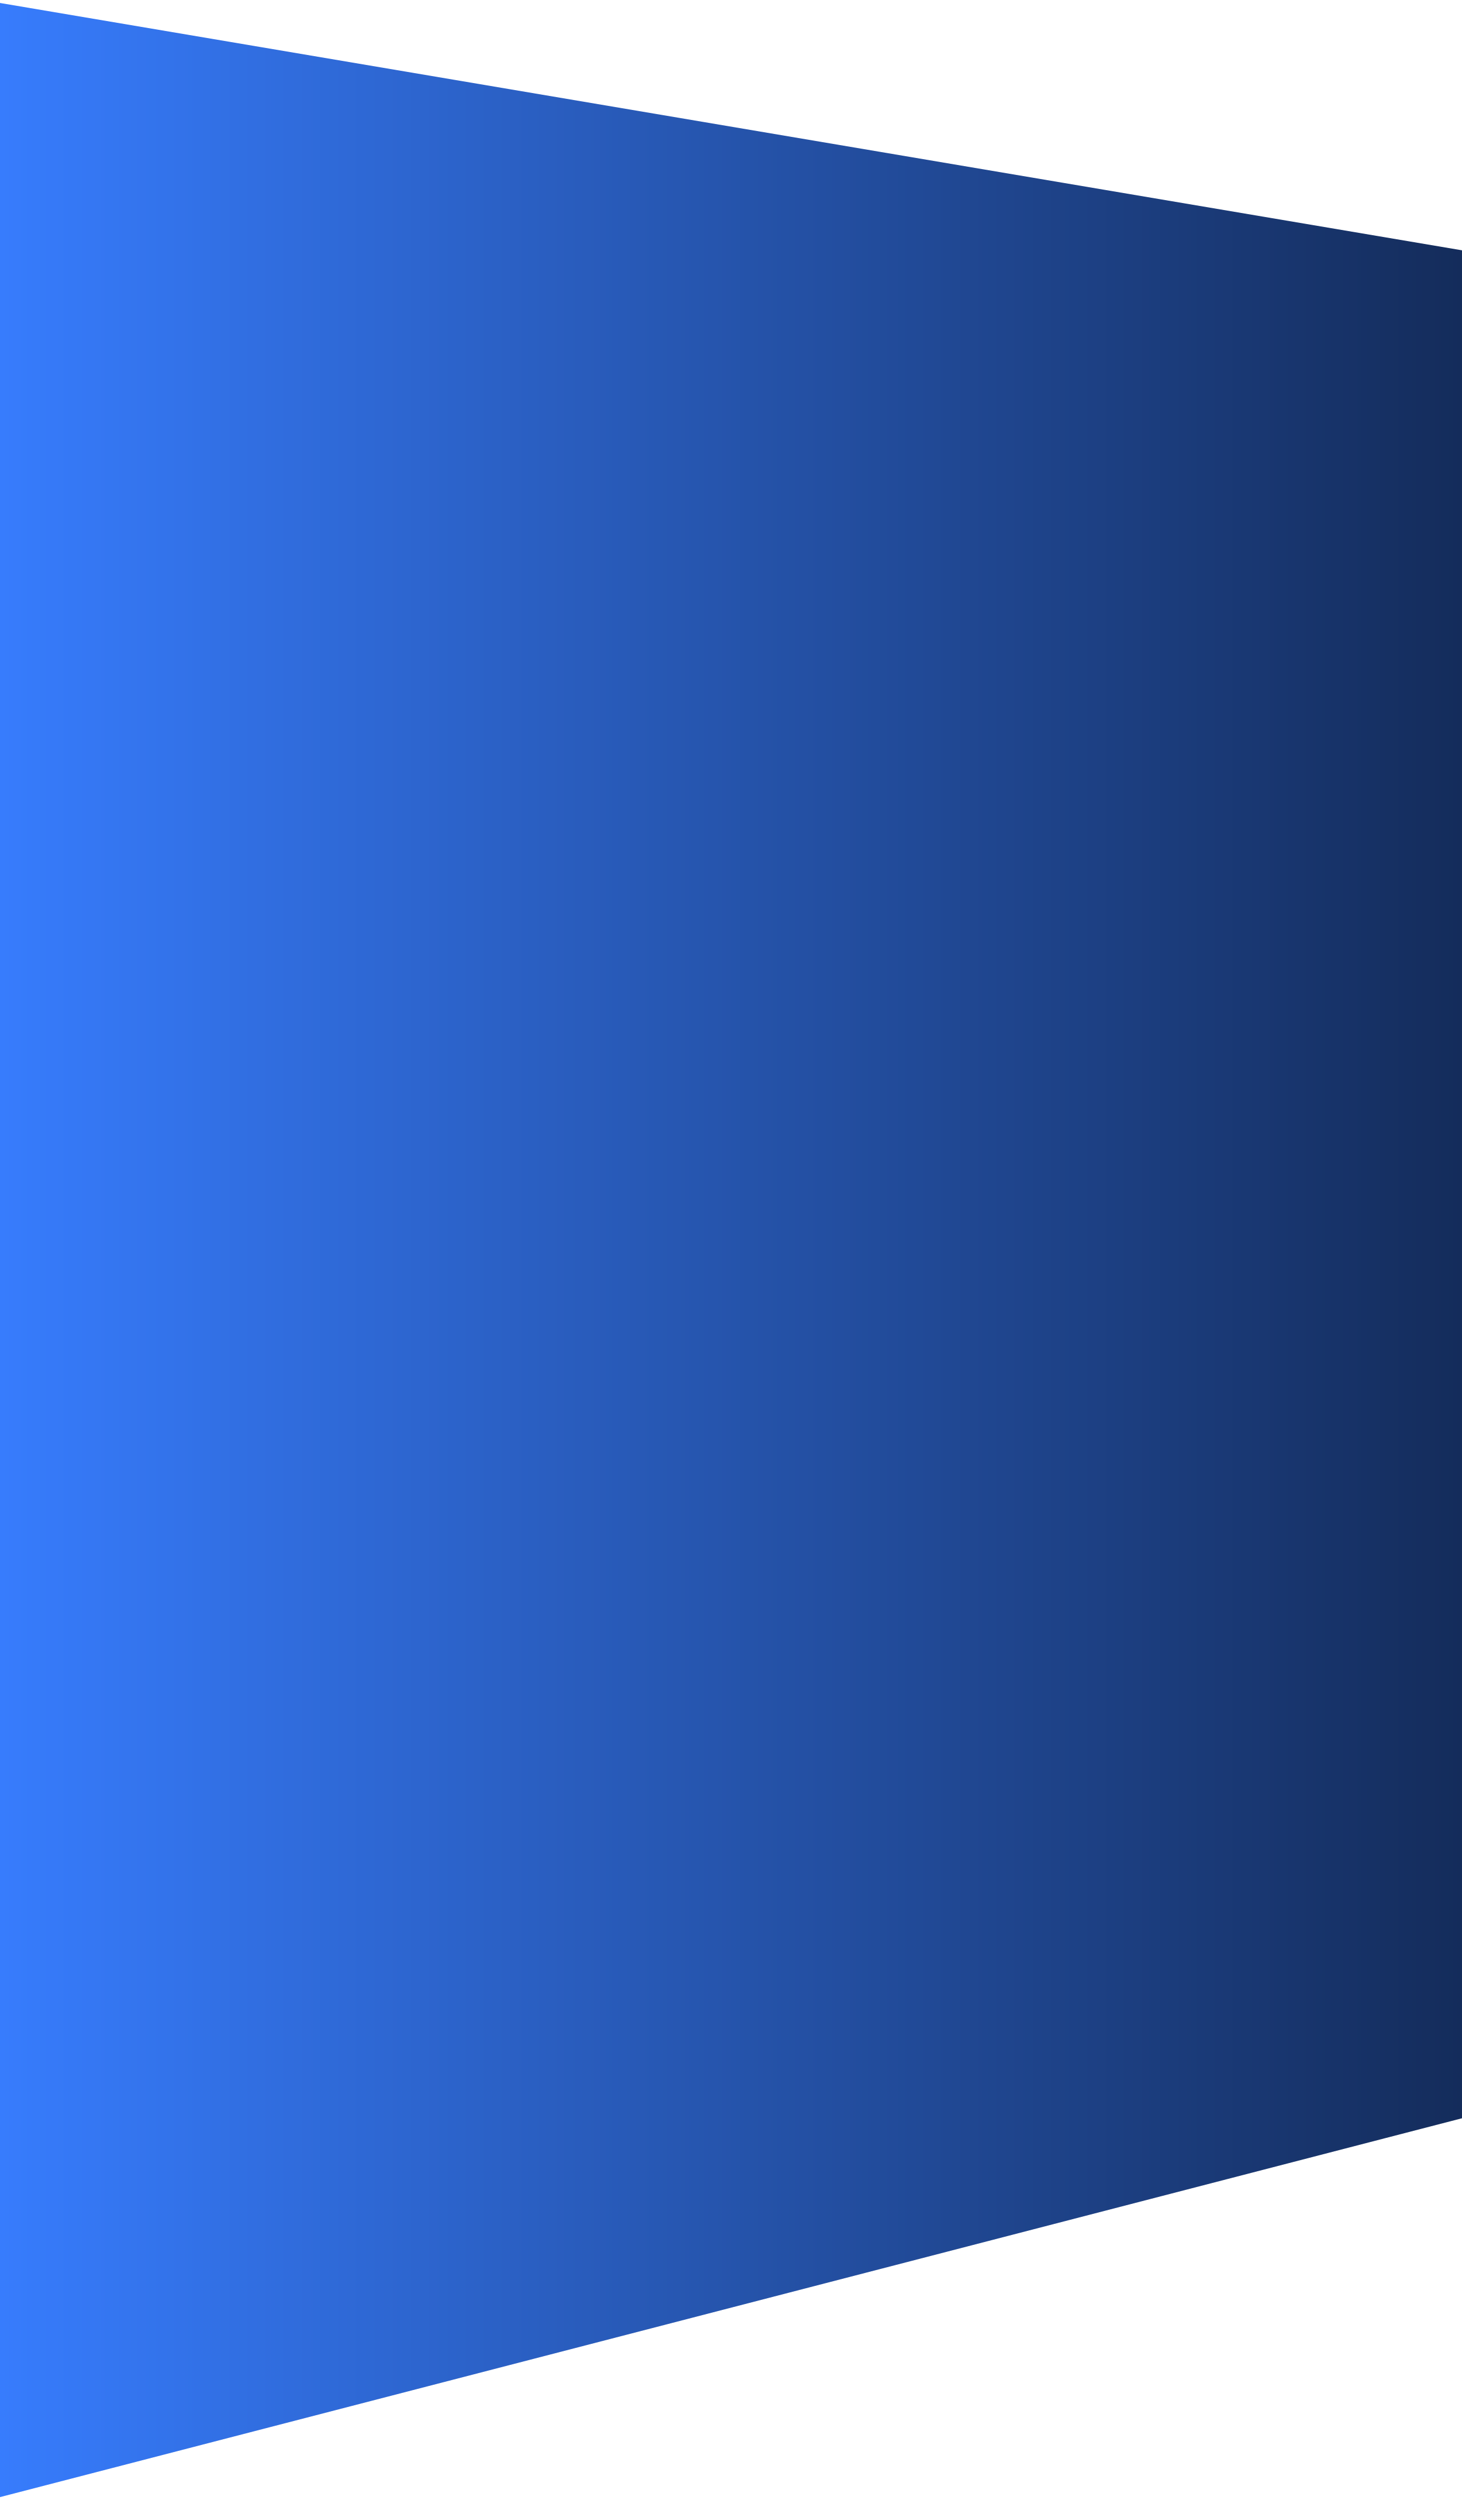 <svg width="375" height="641" viewBox="0 0 375 641" fill="none" xmlns="http://www.w3.org/2000/svg">
<path d="M0 0.763L375 64.174V543.079L0 640.208V0.763Z" fill="url(#paint0_linear_1904_28678)"/>
<defs>
<linearGradient id="paint0_linear_1904_28678" x1="375" y1="163.187" x2="-1.40089e-06" y2="163.187" gradientUnits="userSpaceOnUse">
<stop stop-color="#142C5B"/>
<stop offset="1" stop-color="#377CFD"/>
</linearGradient>
</defs>
</svg>
